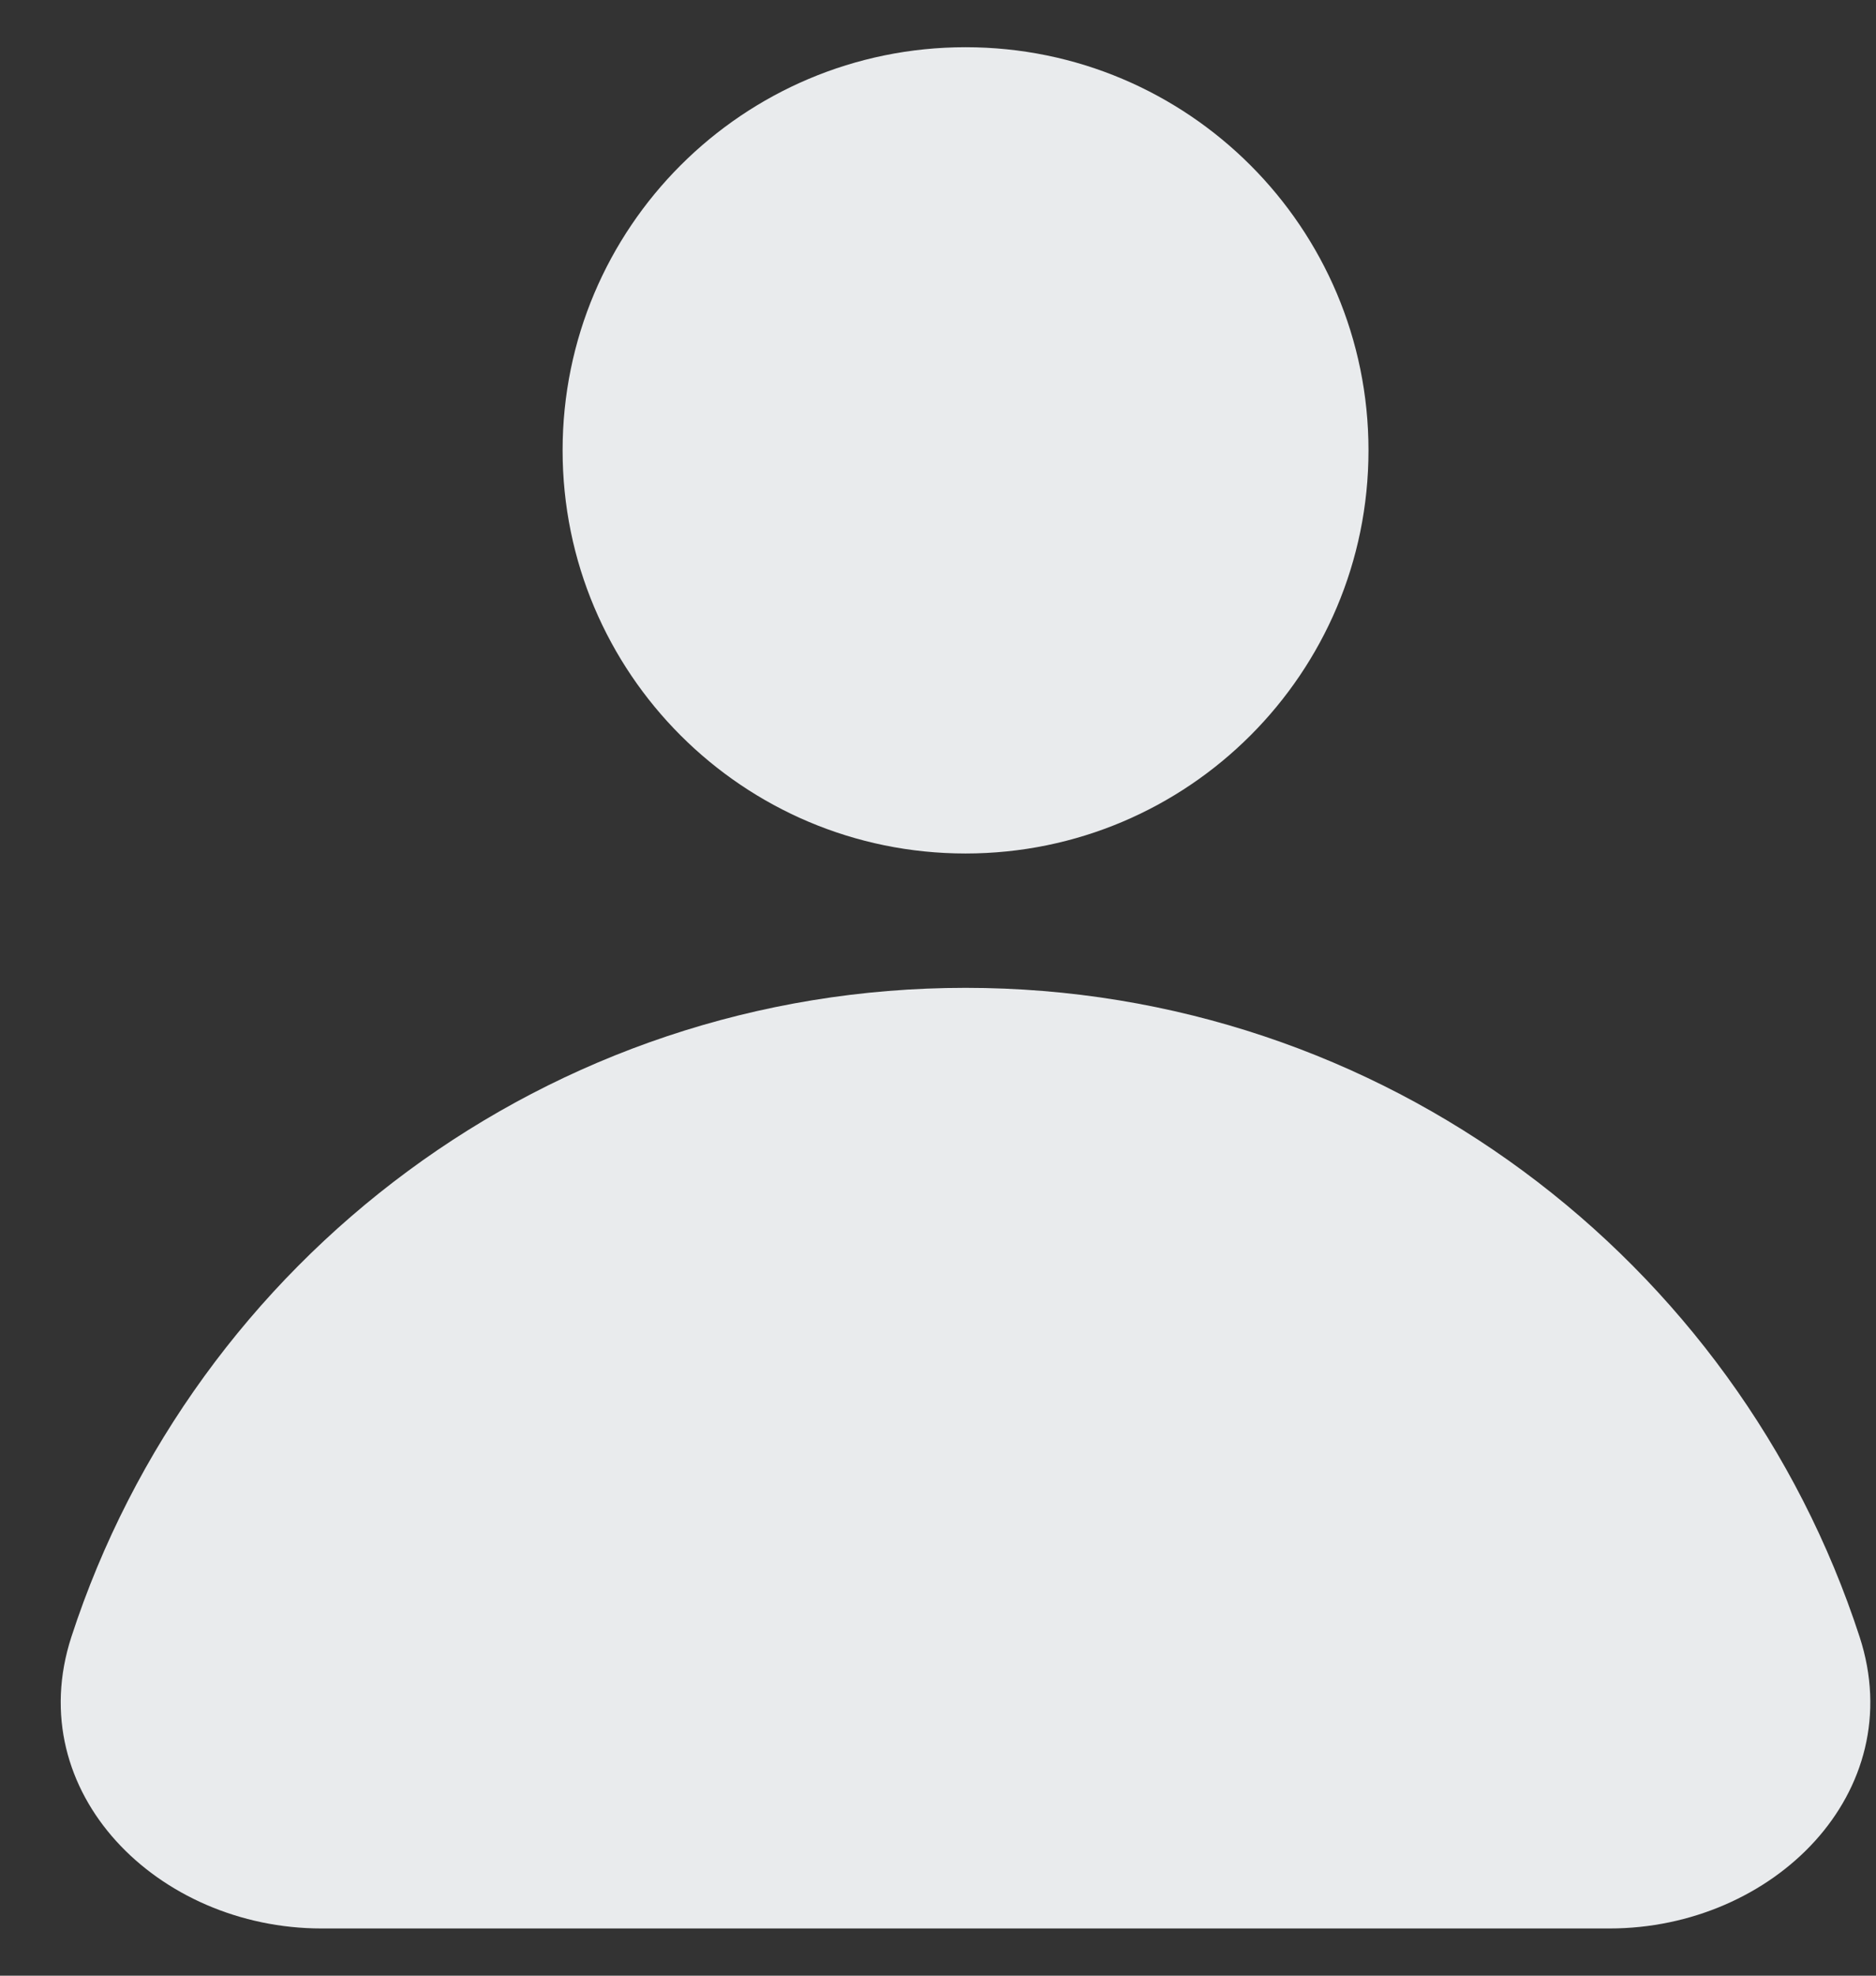 <svg width="19" height="20" viewBox="0 0 19 20" fill="none" xmlns="http://www.w3.org/2000/svg">
<rect x="0" y="0" width="19" height="20" fill="#333333" stroke="none"/>
<path fill-rule="evenodd" clip-rule="evenodd" d="M9.779 8.64C12.033 8.64 13.86 6.813 13.86 4.559C13.86 2.305 12.033 0.478 9.779 0.478C7.525 0.478 5.698 2.305 5.698 4.559C5.698 6.813 7.525 8.64 9.779 8.64ZM0.723 16.57C1.966 12.756 5.55 10 9.779 10C14.008 10 17.592 12.756 18.834 16.57C19.348 18.146 17.958 19.522 16.301 19.522H3.257C1.6 19.522 0.21 18.146 0.723 16.57Z" fill="#E9EBED"/>
</svg>
